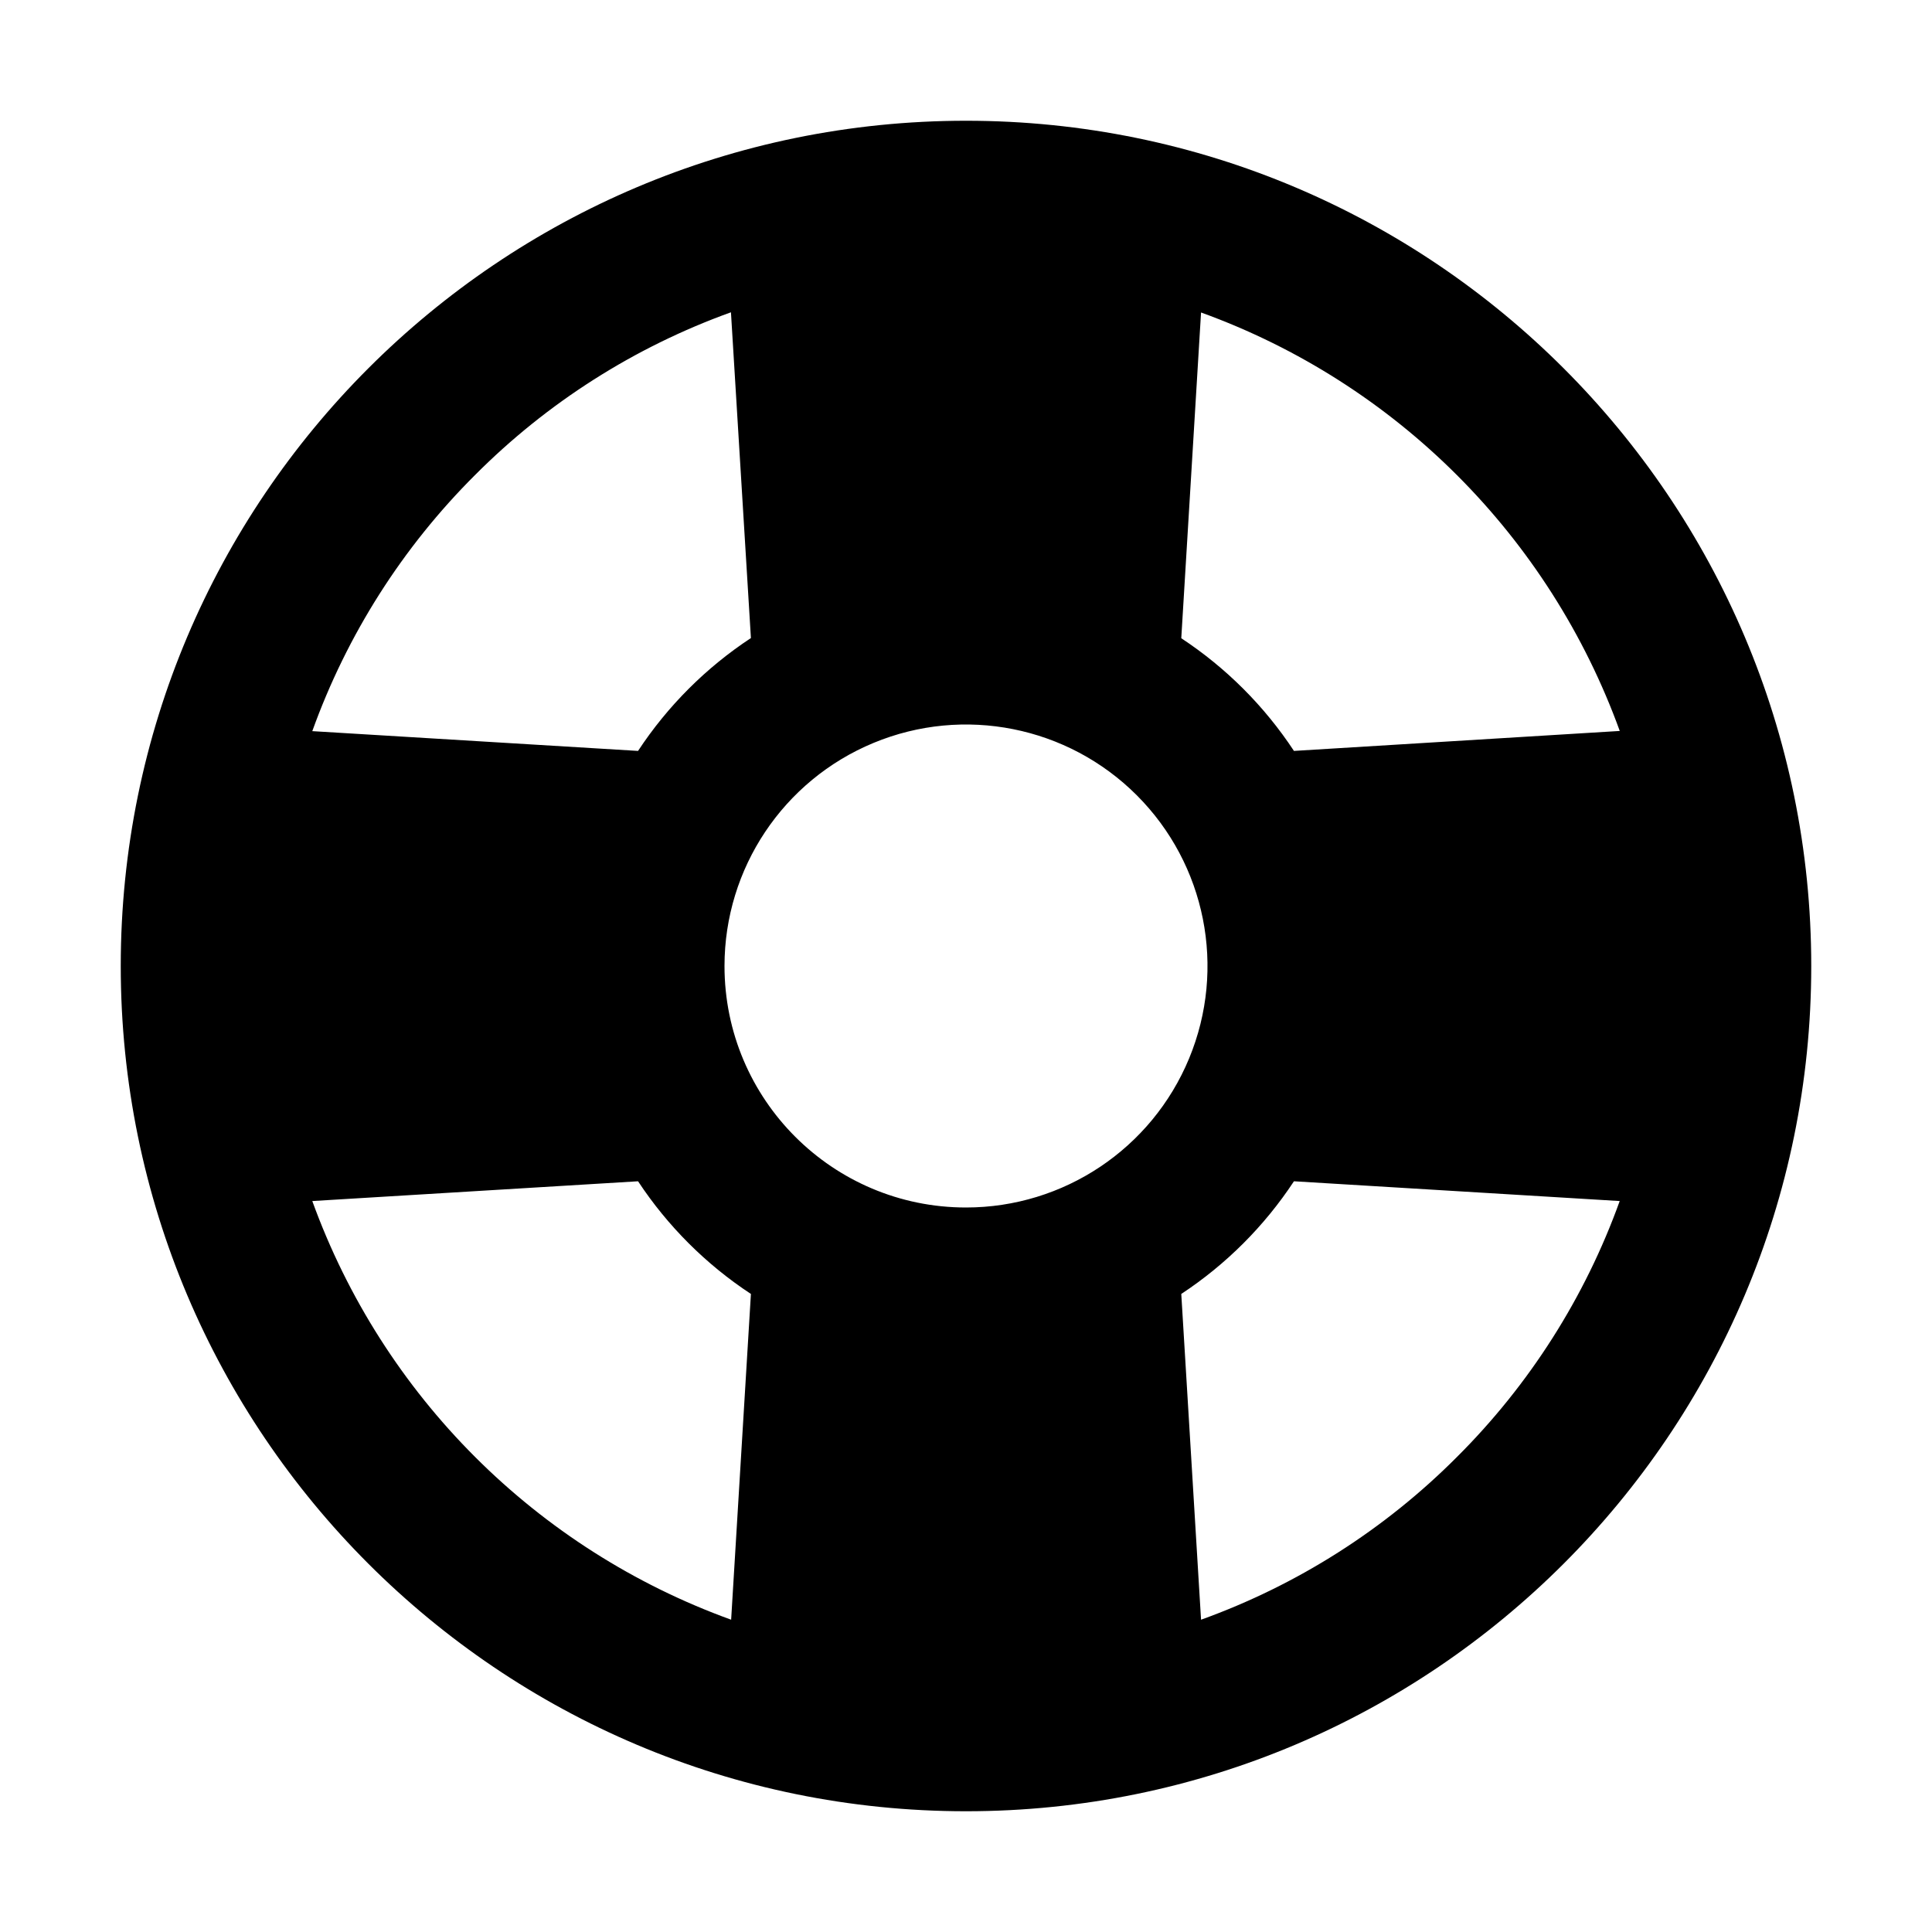 <?xml version="1.0" encoding="UTF-8" standalone="no"?>
<svg
   xmlns:dc="http://purl.org/dc/elements/1.1/"
   xmlns:cc="http://creativecommons.org/ns#"
   xmlns:rdf="http://www.w3.org/1999/02/22-rdf-syntax-ns#"
   xmlns:svg="http://www.w3.org/2000/svg"
   xmlns="http://www.w3.org/2000/svg"
   xmlns:sodipodi="http://sodipodi.sourceforge.net/DTD/sodipodi-0.dtd"
   xmlns:inkscape="http://www.inkscape.org/namespaces/inkscape"
   class="ionicon"
   viewBox="0 0 512 512"
   version="1.1"
   id="svg6"
   sodipodi:docname="help-buoy-sharp.svg"
   inkscape:version="1.0.2 (e86c8708, 2021-01-15)">
  <defs
     id="defs10" />
  <sodipodi:namedview
     pagecolor="#ffffff"
     bordercolor="#666666"
     borderopacity="1"
     objecttolerance="10"
     gridtolerance="10"
     guidetolerance="10"
     inkscape:pageopacity="0"
     inkscape:pageshadow="2"
     inkscape:window-width="689"
     inkscape:window-height="480"
     id="namedview8"
     showgrid="false"
     inkscape:zoom="1.3027344"
     inkscape:cx="256"
     inkscape:cy="256"
     inkscape:window-x="44"
     inkscape:window-y="25"
     inkscape:window-maximized="0"
     inkscape:current-layer="svg6" />
  <title
     id="title2">Help Buoy</title>
  <path
     style="color:#000000;font-style:normal;font-variant:normal;font-weight:normal;font-stretch:normal;font-size:medium;line-height:normal;font-family:sans-serif;font-variant-ligatures:normal;font-variant-position:normal;font-variant-caps:normal;font-variant-numeric:normal;font-variant-alternates:normal;font-variant-east-asian:normal;font-feature-settings:normal;font-variation-settings:normal;text-indent:0;text-align:start;text-decoration:none;text-decoration-line:none;text-decoration-style:solid;text-decoration-color:#000000;letter-spacing:normal;word-spacing:normal;text-transform:none;writing-mode:lr-tb;direction:ltr;text-orientation:mixed;dominant-baseline:auto;baseline-shift:baseline;text-anchor:start;white-space:normal;shape-padding:0;shape-margin:0;inline-size:0;clip-rule:nonzero;display:inline;overflow:visible;visibility:visible;isolation:auto;mix-blend-mode:normal;color-interpolation:sRGB;color-interpolation-filters:linearRGB;solid-color:#000000;solid-opacity:1;vector-effect:none;fill:#000000;fill-opacity:1;fill-rule:nonzero;stroke-width:1;stroke-linecap:butt;stroke-linejoin:miter;stroke-miterlimit:4;stroke-dasharray:none;stroke-dashoffset:0;stroke-opacity:1;color-rendering:auto;image-rendering:auto;shape-rendering:auto;text-rendering:auto;enable-background:accumulate;stop-color:#000000;stop-opacity:1;stroke:none;opacity:1"
     d="M 256,32 C 132.29,32 32,132.29 32,256 32,379.71 132.29,480 256,480 379.71,480 480,379.71 480,256 480,132.29 379.71,32 256,32 Z m -64,224 c 0,-25.886 15.593,-49.222 39.508,-59.128 23.915,-9.905 51.441,-4.428 69.745,13.875 18.304,18.304 23.781,45.83 13.875,69.745 C 305.222,304.407 281.886,320 256,320 220.654,320 192,291.346 192,256 Z M 429.24,193.71 342.91,199 c -7.825,-11.875 -17.985,-22.035 -29.86,-29.86 l 5.24,-86.33 c 51.642,18.69 92.31,59.358 111,111 z M 125.89,125.89 c 19.14,-19.213 42.303,-33.943 67.82,-43.13 l 5.29,86.33 c -11.898,7.835 -22.075,18.012 -29.91,29.91 l -86.33,-5.24 c 9.18,-25.535 23.911,-48.715 43.13,-67.87 z m -43.13,192.4 86.33,-5.24 c 7.84,11.88 18.017,22.04 29.91,29.86 l -5.24,86.33 c -51.631,-18.679 -92.298,-59.327 -111,-110.95 z m 303.35,67.82 c -19.14,19.213 -42.303,33.943 -67.82,43.13 l -5.24,-86.33 c 11.875,-7.825 22.035,-17.985 29.86,-29.86 l 86.33,5.24 c -9.187,25.517 -23.917,48.679 -43.13,67.82 z"
     id="path4" />
</svg>
